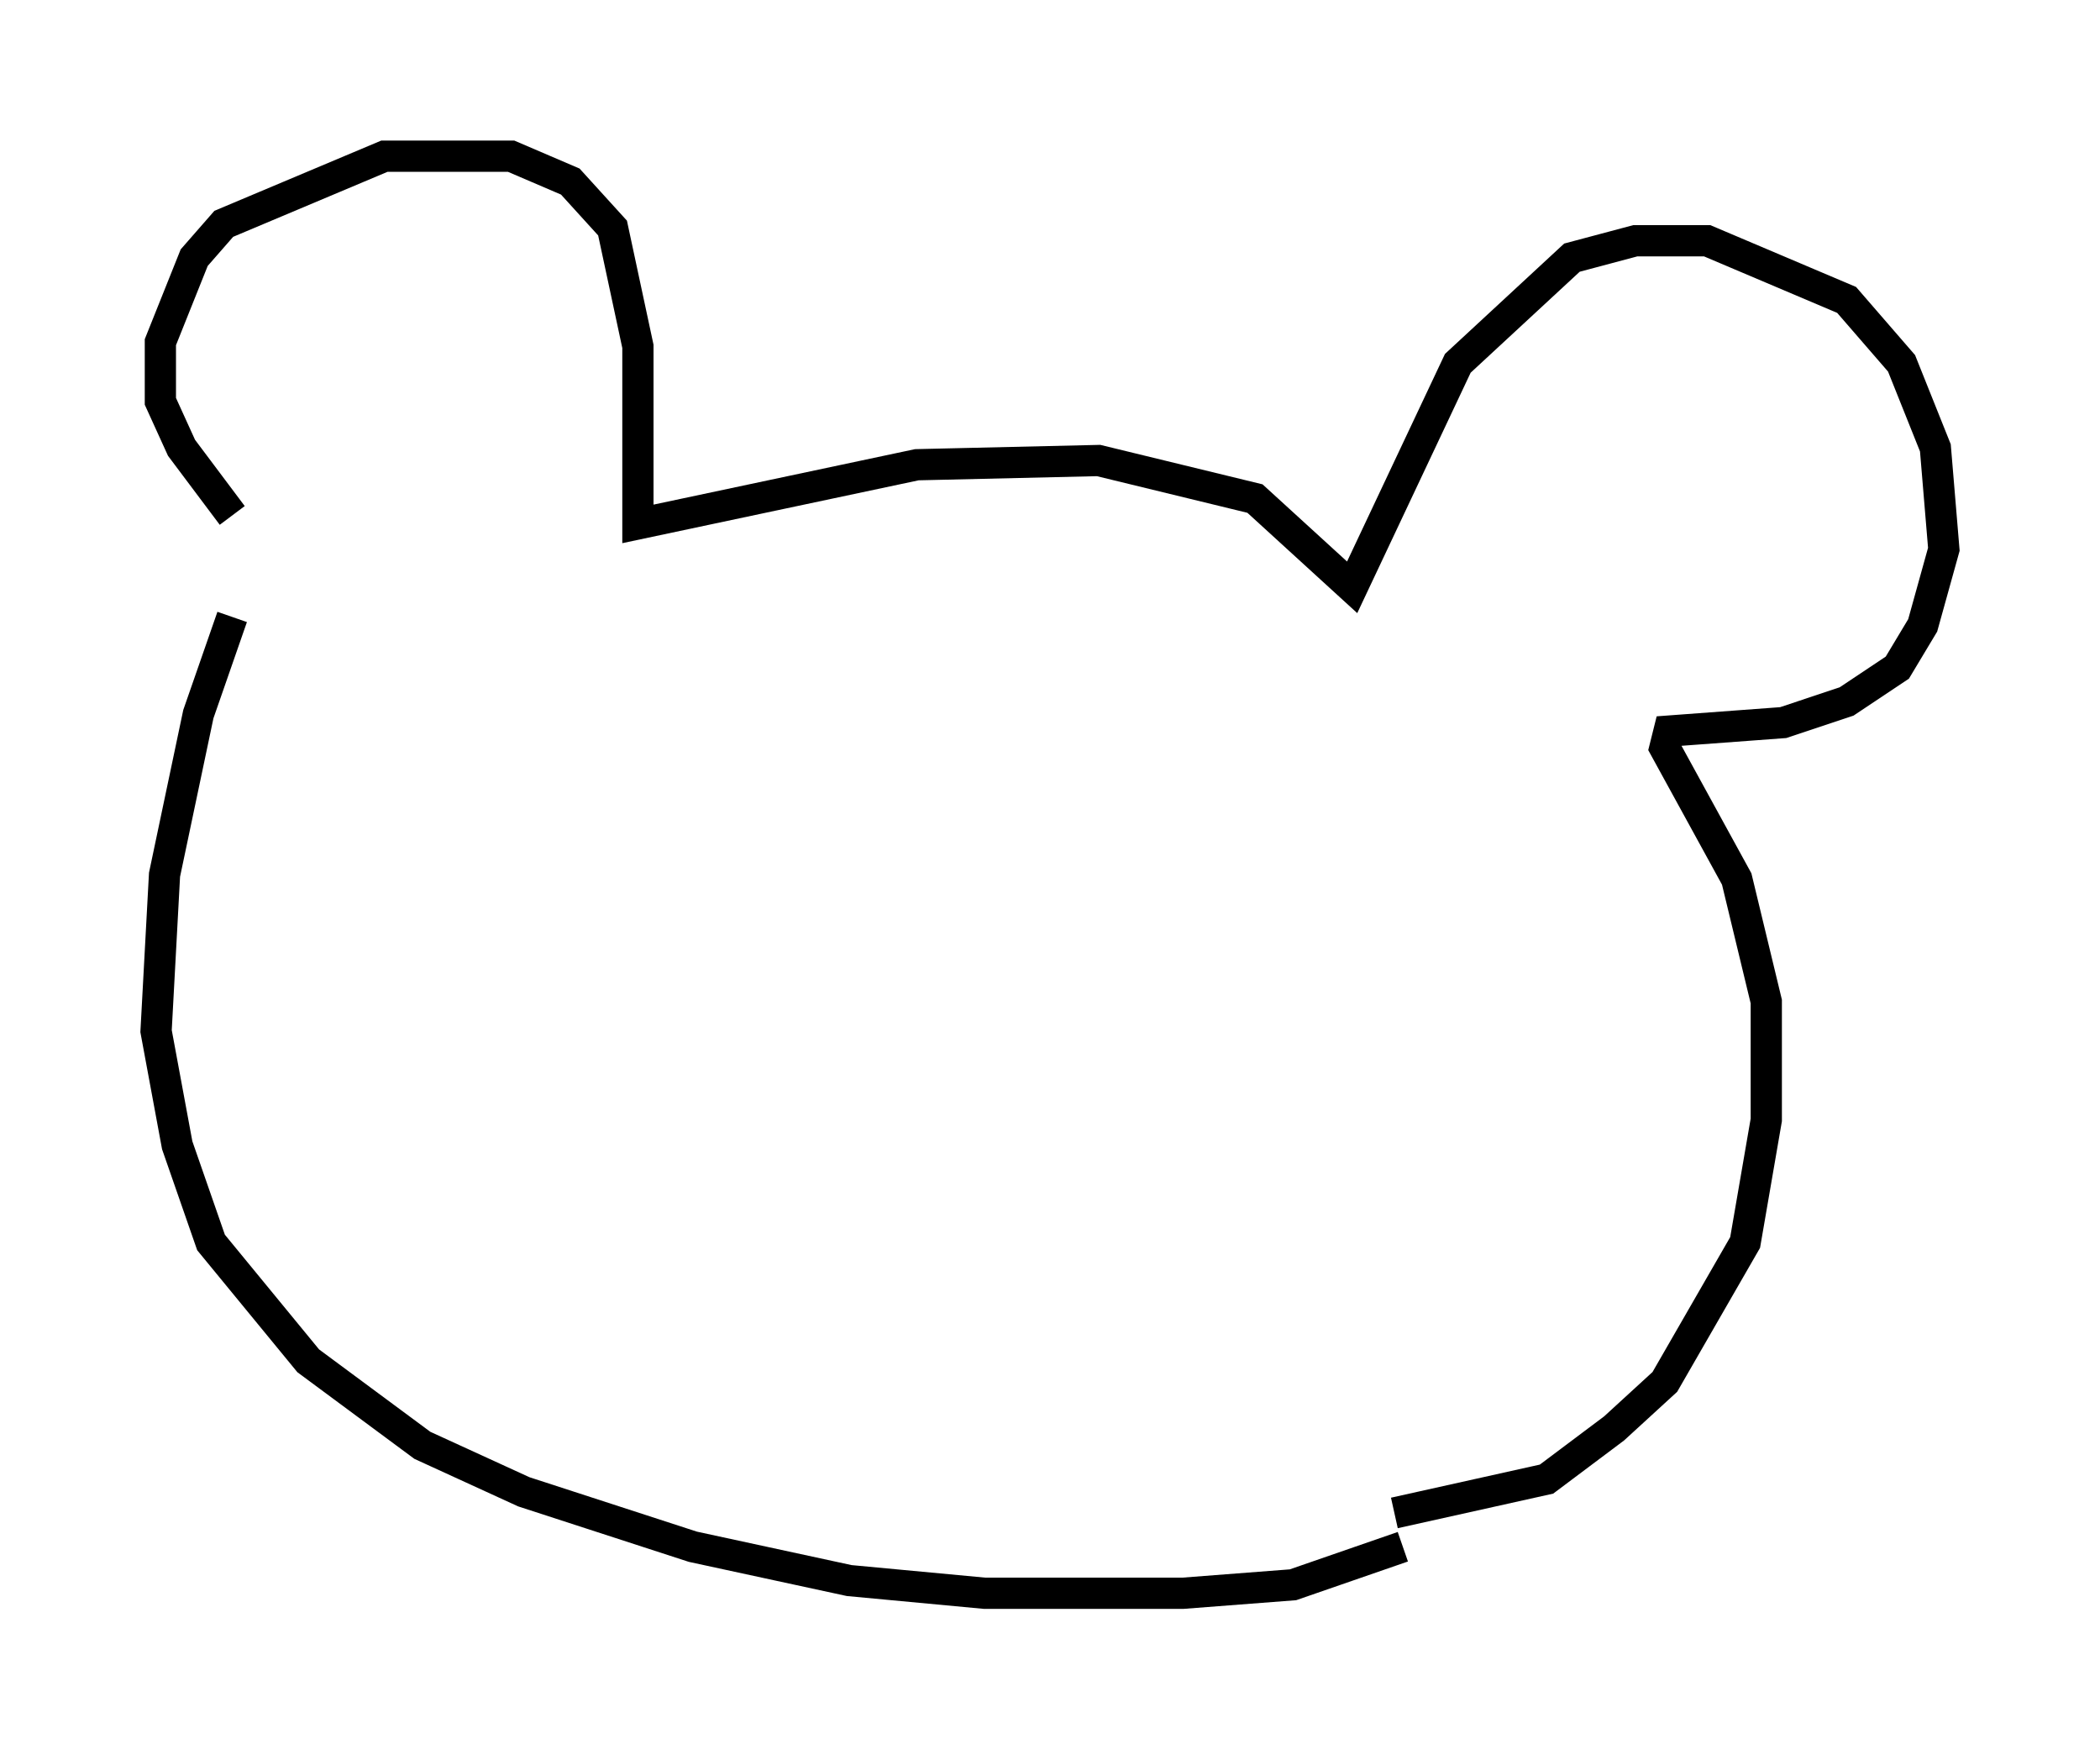 <?xml version="1.0" encoding="utf-8" ?>
<svg baseProfile="full" height="56.008" version="1.1" width="67.239" xmlns="http://www.w3.org/2000/svg" xmlns:ev="http://www.w3.org/2001/xml-events" xmlns:xlink="http://www.w3.org/1999/xlink"><defs /><rect fill="white" height="56.008" width="67.239" x="0" y="0" /><path d="M9.33, 17.855 m-1.894, -1.353 l-1.624, -2.165 -0.677, -1.488 l0.0, -1.894 1.083, -2.706 l0.947, -1.083 5.142, -2.165 l4.059, 0.0 1.894, 0.812 l1.353, 1.488 0.812, 3.789 l0.0, 5.683 8.931, -1.894 l5.819, -0.135 5.007, 1.218 l3.112, 2.842 3.383, -7.172 l3.654, -3.383 2.03, -0.541 l2.3, 0.0 4.465, 1.894 l1.759, 2.03 1.083, 2.706 l0.271, 3.248 -0.677, 2.436 l-0.812, 1.353 -1.624, 1.083 l-2.03, 0.677 -3.654, 0.271 l-0.135, 0.541 2.3, 4.195 l0.947, 3.924 0.0, 3.789 l-0.677, 3.924 -2.571, 4.465 l-1.624, 1.488 -2.165, 1.624 l-4.871, 1.083 m-37.212, -28.687 l-1.083, 3.112 -1.083, 5.142 l-0.271, 5.007 0.677, 3.654 l1.083, 3.112 3.112, 3.789 l3.654, 2.706 3.248, 1.488 l5.413, 1.759 5.007, 1.083 l4.33, 0.406 6.36, 0.0 l3.518, -0.271 3.518, -1.218 " fill="none" stroke="black" stroke-width="1" /></svg>